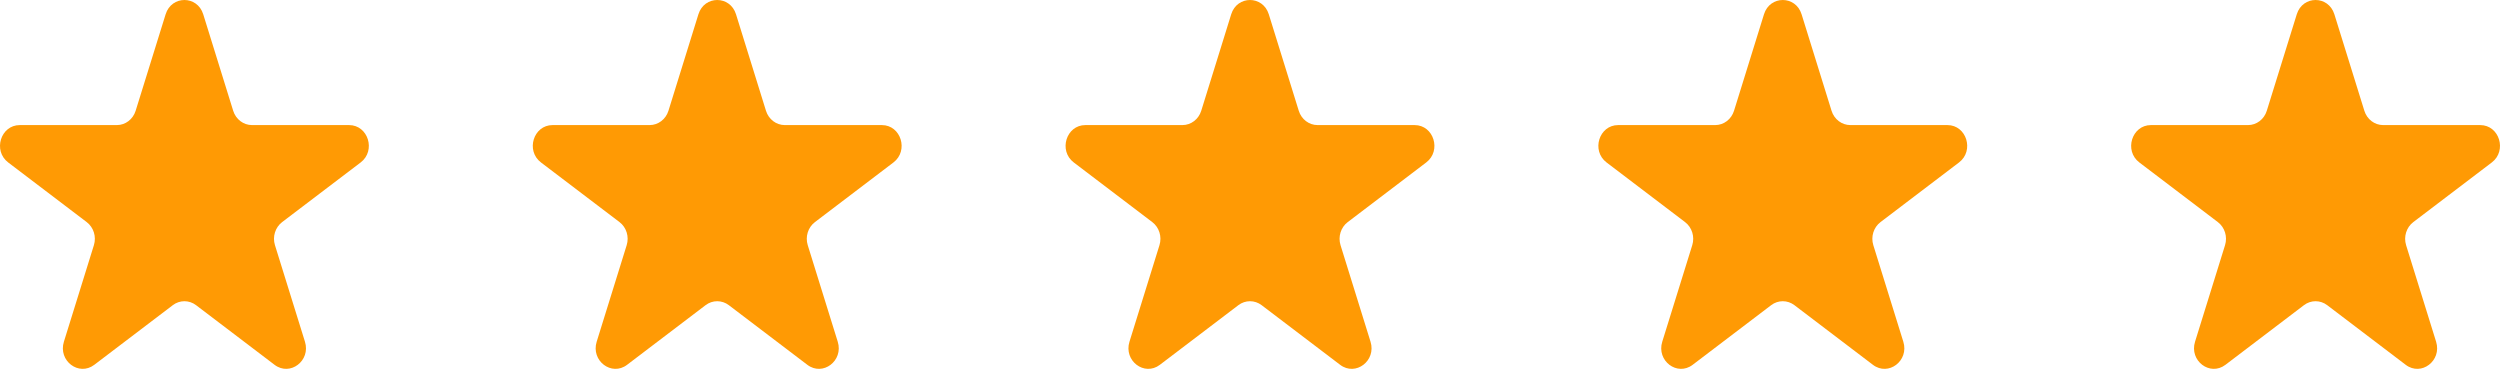 <svg width="122" height="18" viewBox="0 0 122 18" fill="none" xmlns="http://www.w3.org/2000/svg">
<path d="M8.083 0.696C8.372 -0.232 9.628 -0.232 9.917 0.696L11.38 5.407C11.51 5.822 11.88 6.104 12.297 6.104H17.034C17.968 6.104 18.356 7.353 17.601 7.927L13.768 10.838C13.431 11.095 13.289 11.55 13.418 11.965L14.882 16.676C15.171 17.605 14.154 18.377 13.399 17.803L9.567 14.892C9.229 14.635 8.771 14.635 8.433 14.892L4.601 17.803C3.846 18.377 2.829 17.605 3.118 16.676L4.582 11.965C4.711 11.55 4.569 11.095 4.231 10.838L0.399 7.927C-0.356 7.353 0.032 6.104 0.966 6.104H5.703C6.12 6.104 6.49 5.822 6.619 5.407L8.083 0.696Z" fill="#FF9A04"/>
<path d="M34.083 0.696C34.372 -0.232 35.628 -0.232 35.917 0.696L37.38 5.407C37.51 5.822 37.88 6.104 38.297 6.104H43.034C43.968 6.104 44.356 7.353 43.601 7.927L39.769 10.838C39.431 11.095 39.289 11.55 39.418 11.965L40.882 16.676C41.171 17.605 40.154 18.377 39.399 17.803L35.567 14.892C35.229 14.635 34.771 14.635 34.433 14.892L30.601 17.803C29.846 18.377 28.829 17.605 29.118 16.676L30.582 11.965C30.711 11.55 30.569 11.095 30.232 10.838L26.399 7.927C25.644 7.353 26.032 6.104 26.966 6.104H31.703C32.12 6.104 32.49 5.822 32.62 5.407L34.083 0.696Z" fill="#FF9A04"/>
<path d="M60.083 0.696C60.372 -0.232 61.628 -0.232 61.917 0.696L63.38 5.407C63.51 5.822 63.88 6.104 64.297 6.104H69.034C69.968 6.104 70.356 7.353 69.601 7.927L65.769 10.838C65.431 11.095 65.289 11.55 65.418 11.965L66.882 16.676C67.171 17.605 66.154 18.377 65.399 17.803L61.567 14.892C61.229 14.635 60.771 14.635 60.433 14.892L56.601 17.803C55.846 18.377 54.829 17.605 55.118 16.676L56.582 11.965C56.711 11.55 56.569 11.095 56.231 10.838L52.399 7.927C51.644 7.353 52.032 6.104 52.966 6.104H57.703C58.12 6.104 58.49 5.822 58.62 5.407L60.083 0.696Z" fill="#FF9A04"/>
<path d="M86.083 0.696C86.372 -0.232 87.628 -0.232 87.917 0.696L89.38 5.407C89.51 5.822 89.88 6.104 90.297 6.104H95.034C95.968 6.104 96.356 7.353 95.601 7.927L91.769 10.838C91.431 11.095 91.289 11.55 91.418 11.965L92.882 16.676C93.171 17.605 92.154 18.377 91.399 17.803L87.567 14.892C87.229 14.635 86.771 14.635 86.433 14.892L82.601 17.803C81.846 18.377 80.829 17.605 81.118 16.676L82.582 11.965C82.711 11.55 82.569 11.095 82.231 10.838L78.399 7.927C77.644 7.353 78.032 6.104 78.966 6.104H83.703C84.12 6.104 84.49 5.822 84.62 5.407L86.083 0.696Z" fill="#FF9A04"/>
<path d="M112.083 0.696C112.372 -0.232 113.628 -0.232 113.917 0.696L115.381 5.407C115.51 5.822 115.88 6.104 116.297 6.104H121.034C121.968 6.104 122.356 7.353 121.601 7.927L117.769 10.838C117.431 11.095 117.289 11.55 117.418 11.965L118.882 16.676C119.171 17.605 118.154 18.377 117.399 17.803L113.567 14.892C113.229 14.635 112.771 14.635 112.433 14.892L108.601 17.803C107.846 18.377 106.829 17.605 107.118 16.676L108.582 11.965C108.711 11.55 108.569 11.095 108.231 10.838L104.399 7.927C103.644 7.353 104.032 6.104 104.966 6.104H109.703C110.12 6.104 110.49 5.822 110.619 5.407L112.083 0.696Z" fill="#FF9A04"/>
</svg>
